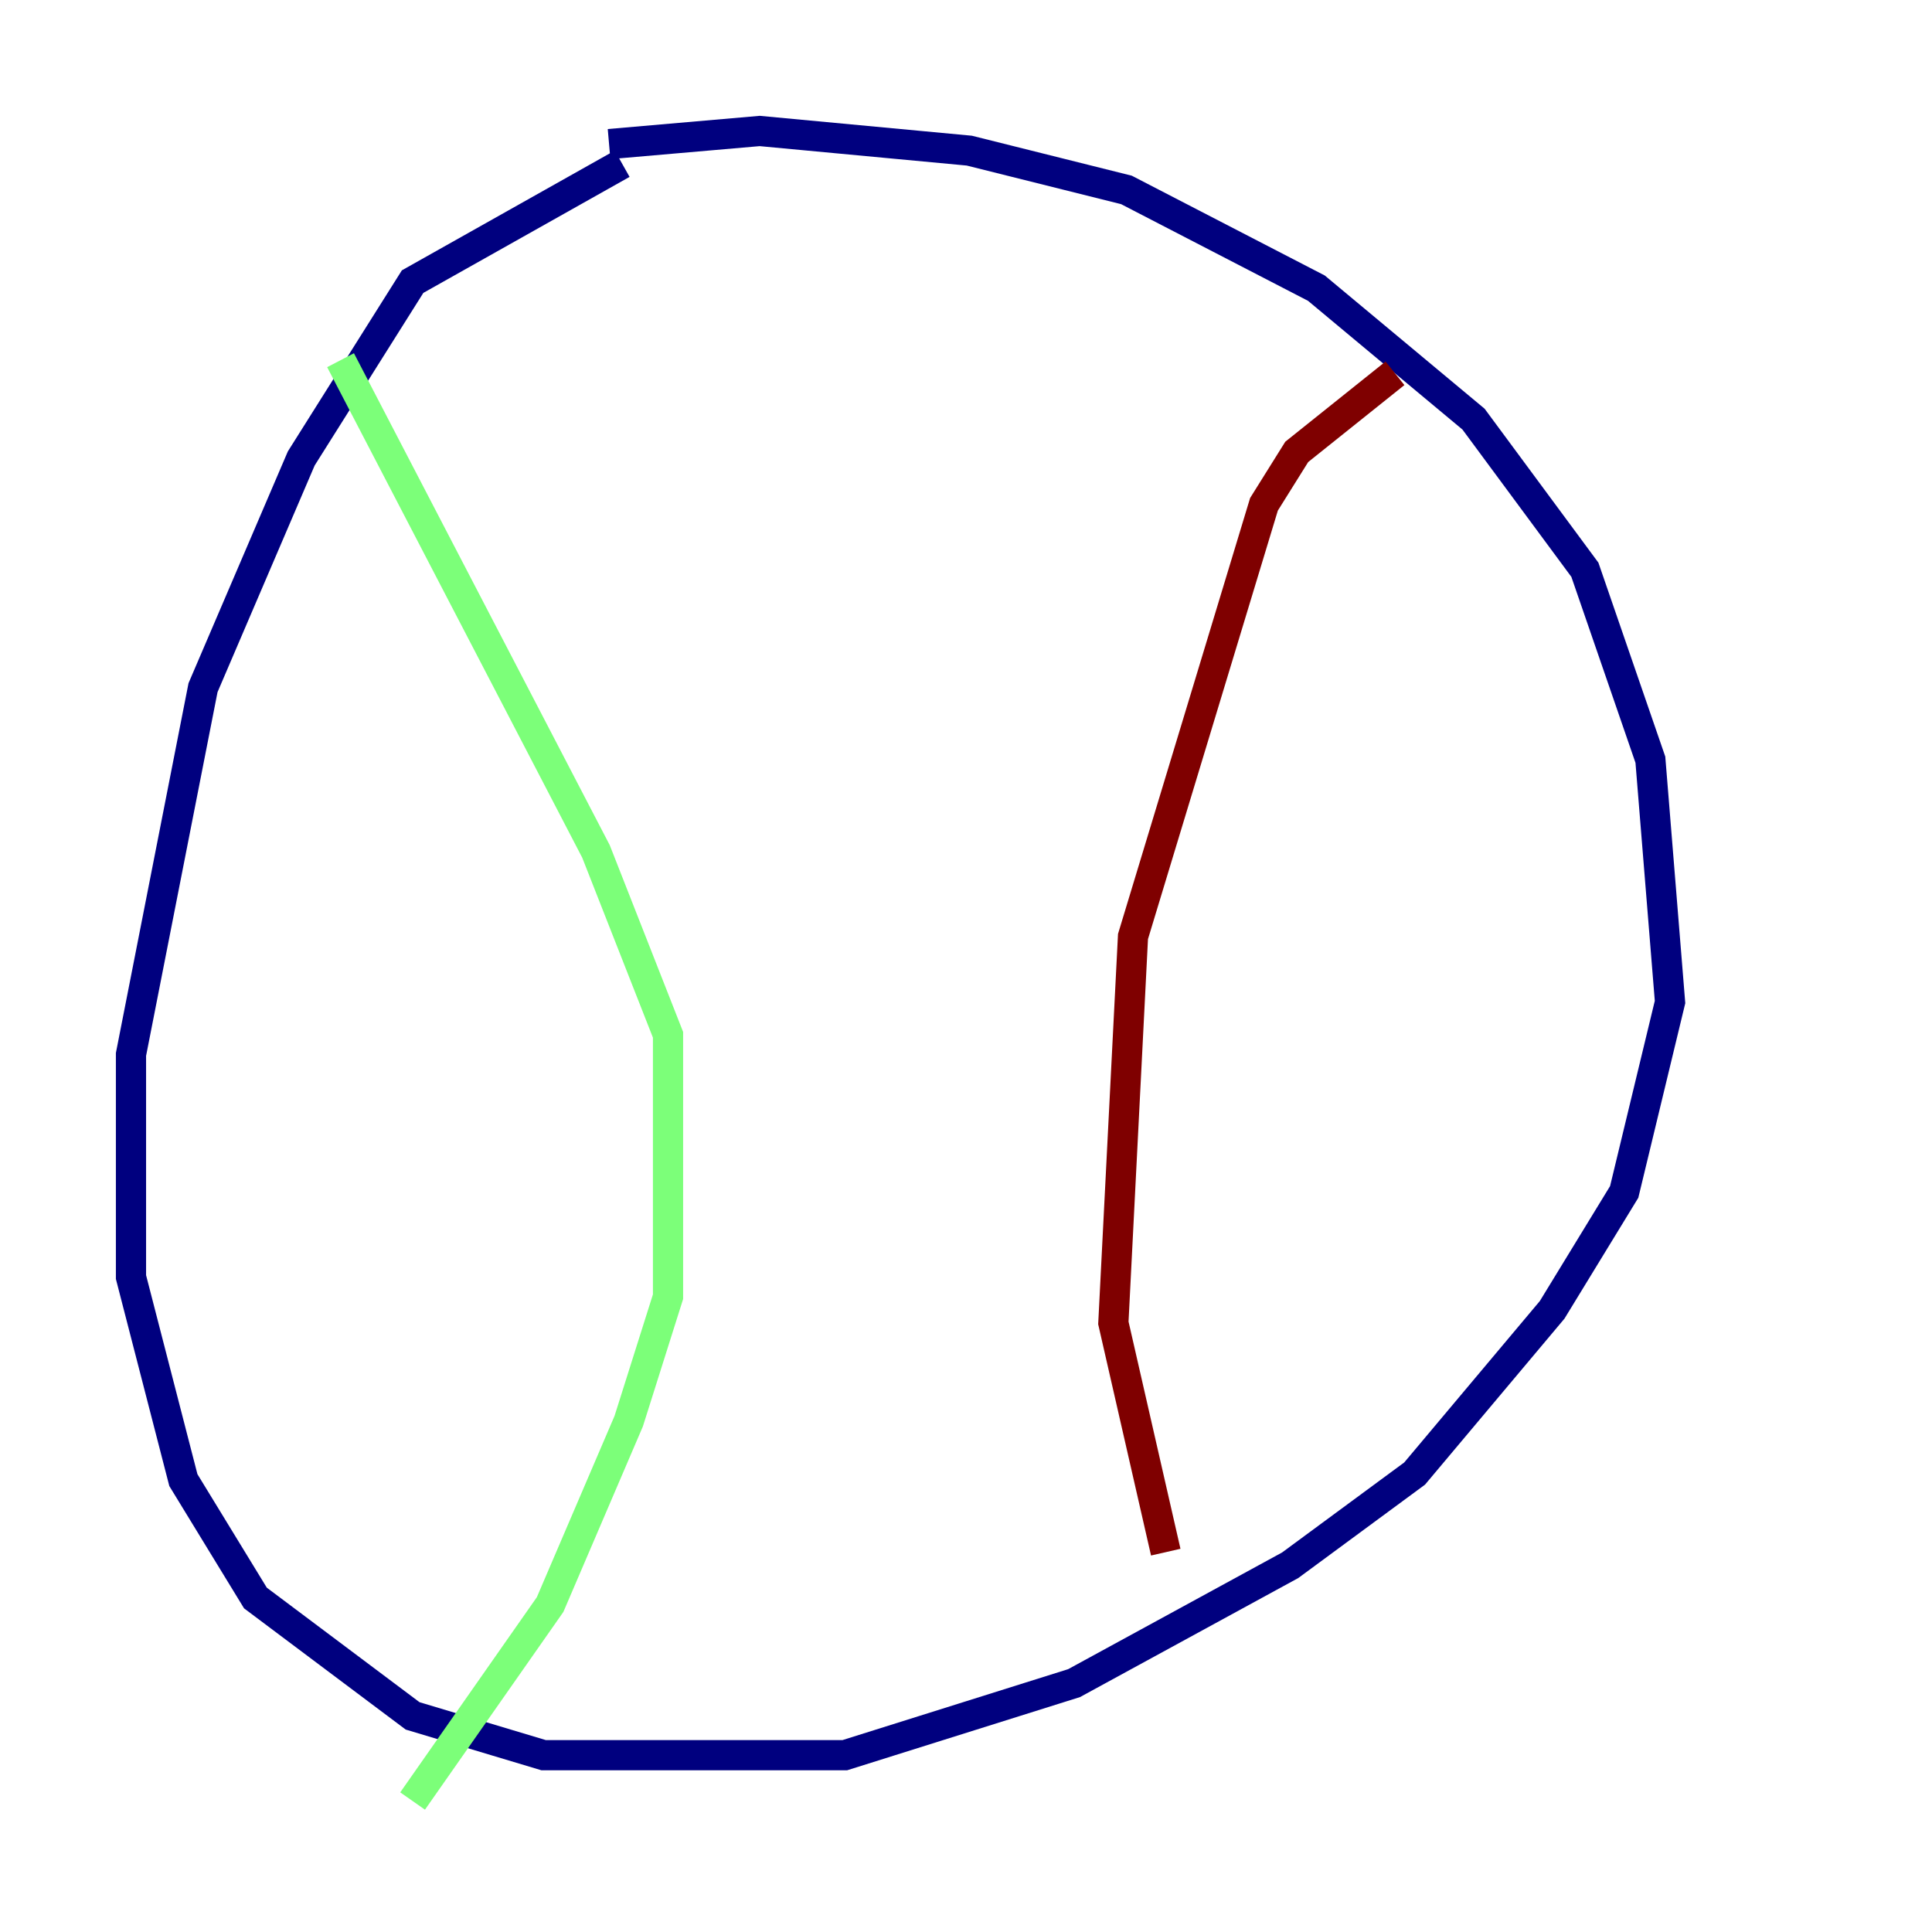 <?xml version="1.0" encoding="utf-8" ?>
<svg baseProfile="tiny" height="128" version="1.2" viewBox="0,0,128,128" width="128" xmlns="http://www.w3.org/2000/svg" xmlns:ev="http://www.w3.org/2001/xml-events" xmlns:xlink="http://www.w3.org/1999/xlink"><defs /><polyline fill="none" points="41.22,10.848 27.336,18.658 19.959,30.373 13.451,45.559 8.678,69.858 8.678,84.61 12.149,98.061 16.922,105.871 27.336,113.681 36.014,116.285 55.973,116.285 71.159,111.512 85.478,103.702 93.722,97.627 102.834,86.78 107.607,78.969 110.644,66.386 109.342,50.332 105.003,37.749 97.627,27.77 87.214,19.091 74.63,12.583 64.217,9.98 50.332,8.678 40.352,9.546" stroke="#00007f" stroke-width="2" /><polyline fill="none" points="22.563,23.864 39.485,56.407 44.258,68.556 44.258,85.912 41.654,94.156 36.447,106.305 27.336,119.322" stroke="#7cff79" stroke-width="2" /><polyline fill="none" points="92.42,24.732 85.912,29.939 83.742,33.41 75.064,62.047 73.763,87.647 77.234,102.834" stroke="#7f0000" stroke-width="2" /></svg>